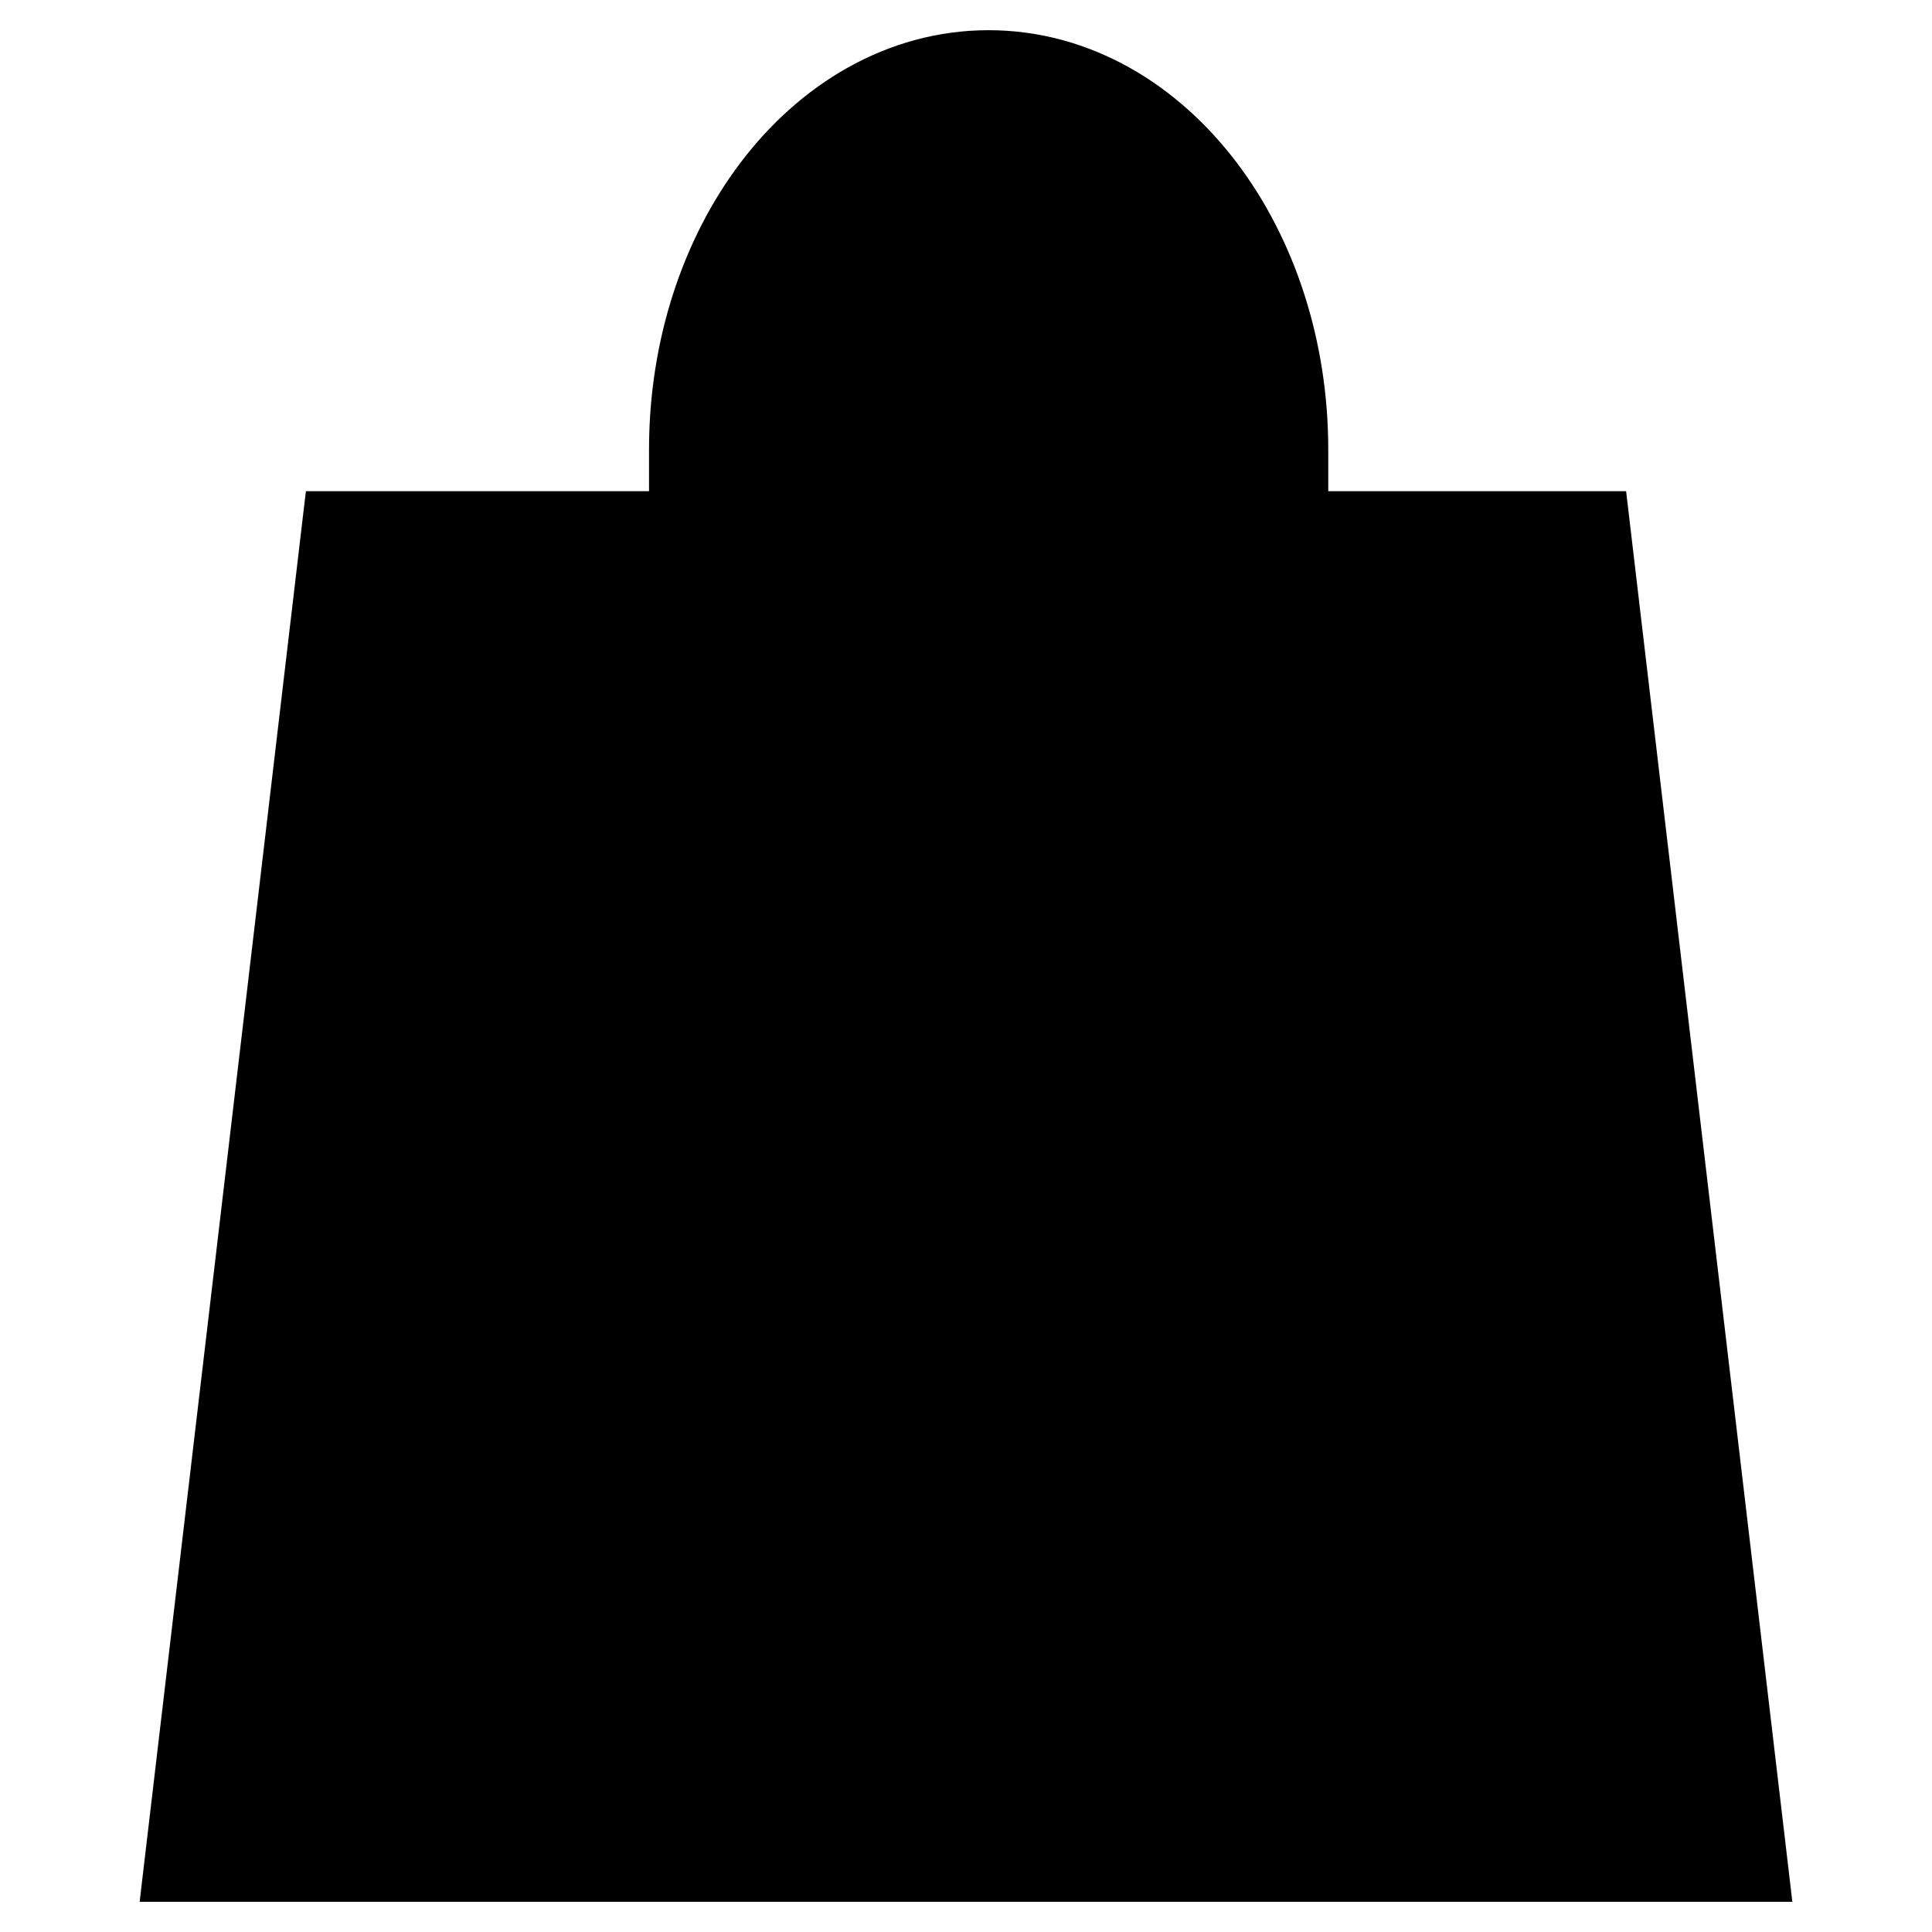 <svg xmlns="http://www.w3.org/2000/svg" xmlns:xlink="http://www.w3.org/1999/xlink" viewBox="0 0 16 16">
    <g id="mpa-bag">
      <path d="M14 15H2L3.2 4.818H12.8L14 15Z" stroke="#000000" stroke-width="1.5" stroke-miterlimit="10" stroke-linecap="square"></path>
    <path d="M6.125 7.125V3.722C6.125 2.225 7.053 1 8.187 1C9.322 1 10.25 2.225 10.25 3.722V7.125" stroke="#000000" stroke-width="1.5" stroke-miterlimit="10" stroke-linecap="square"></path>
    </g>
  </svg>